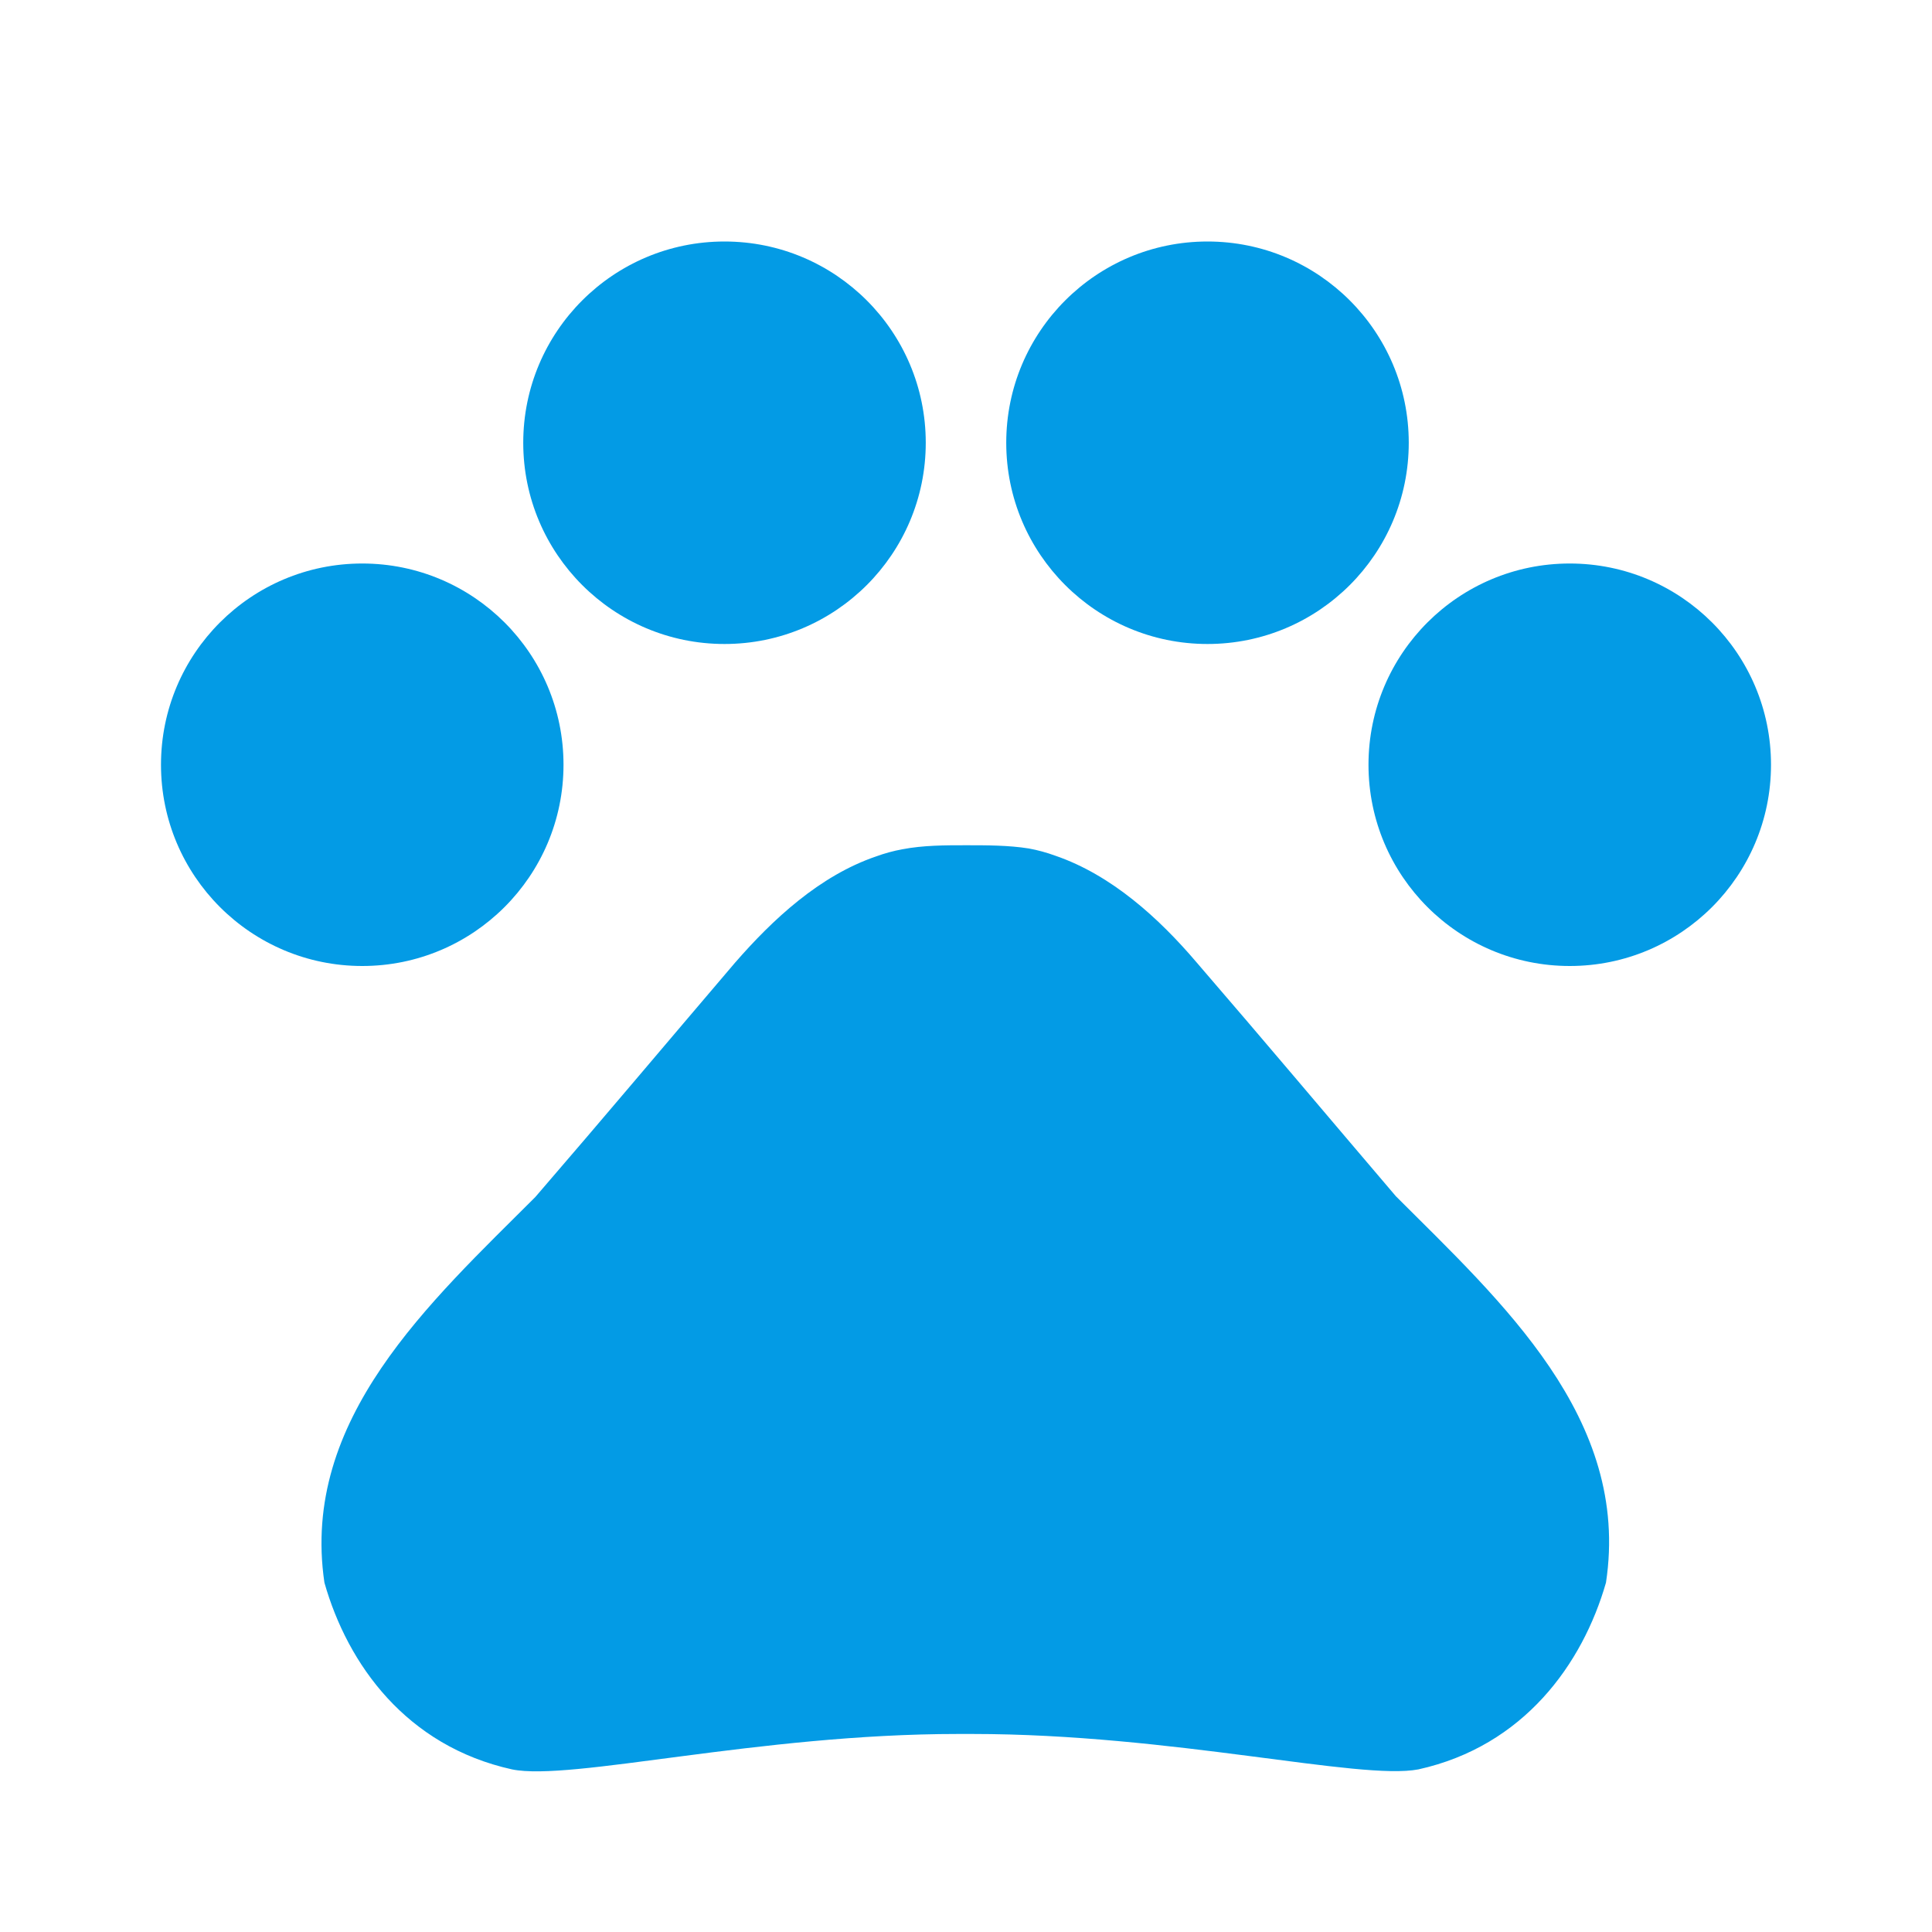 <svg version="1.1" xmlns="http://www.w3.org/2000/svg" xmlns:xlink="http://www.w3.org/1999/xlink" viewBox="0,0,1024,1024">
	<!-- Color names: teamapps-color-1 -->
	<desc>pets icon - Licensed under Apache License v2.0 (http://www.apache.org/licenses/LICENSE-2.0) - Created with Iconfu.com - Derivative work of Material icons (Copyright Google Inc.)</desc>
	<g fill="none" fill-rule="nonzero" style="mix-blend-mode: normal">
		<g color="#039be5" class="teamapps-color-1">
			<path d="M85.33,405.33c0,-58.91 47.76,-106.66 106.67,-106.66c58.91,0 106.67,47.75 106.67,106.66c0,58.91 -47.76,106.67 -106.67,106.67c-58.91,0 -106.67,-47.76 -106.67,-106.67z" fill="currentColor"/>
		</g>
		<g color="#039be5" class="teamapps-color-1">
			<path d="M277.33,234.67c0,-58.91 47.76,-106.67 106.67,-106.67c58.91,0 106.67,47.76 106.67,106.67c0,58.91 -47.76,106.66 -106.67,106.66c-58.91,0 -106.67,-47.75 -106.67,-106.66z" fill="currentColor"/>
		</g>
		<g color="#039be5" class="teamapps-color-1">
			<path d="M533.33,234.67c0,-58.91 47.76,-106.67 106.67,-106.67c58.91,0 106.67,47.76 106.67,106.67c0,58.91 -47.76,106.66 -106.67,106.66c-58.91,0 -106.67,-47.75 -106.67,-106.66z" fill="currentColor"/>
		</g>
		<g color="#039be5" class="teamapps-color-1">
			<path d="M725.33,405.33c0,-58.91 47.76,-106.66 106.67,-106.66c58.91,0 106.67,47.75 106.67,106.66c0,58.91 -47.76,106.67 -106.67,106.67c-58.91,0 -106.67,-47.76 -106.67,-106.67z" fill="currentColor"/>
		</g>
		<g color="#039be5" class="teamapps-color-1">
			<path d="M851.2,838.83c-12.37,43.09 -43.52,86.61 -99.41,98.98c-31.15,5.97 -130.57,-18.77 -236.38,-18.77h-7.68c-105.81,0 -205.22,25.17 -236.37,18.77c-55.89,-12.37 -87.04,-55.46 -99.41,-98.98c-12.8,-86.61 55.89,-148.49 111.78,-204.38c37.55,-43.52 68.7,-80.64 105.82,-124.16c20.05,-23.04 44.79,-46.08 74.66,-56.32c4.69,-1.71 9.39,-2.99 14.08,-3.84c11.09,-2.13 22.62,-2.13 33.71,-2.13c11.09,0 22.61,0 33.28,1.71c4.69,0.85 9.39,2.13 14.08,3.84c29.87,10.24 55.04,33.28 74.67,56.32c37.55,43.52 68.69,80.64 105.81,124.16c55.89,55.89 124.59,117.76 111.36,204.8z" fill="currentColor"/>
		</g>
	</g>
</svg>